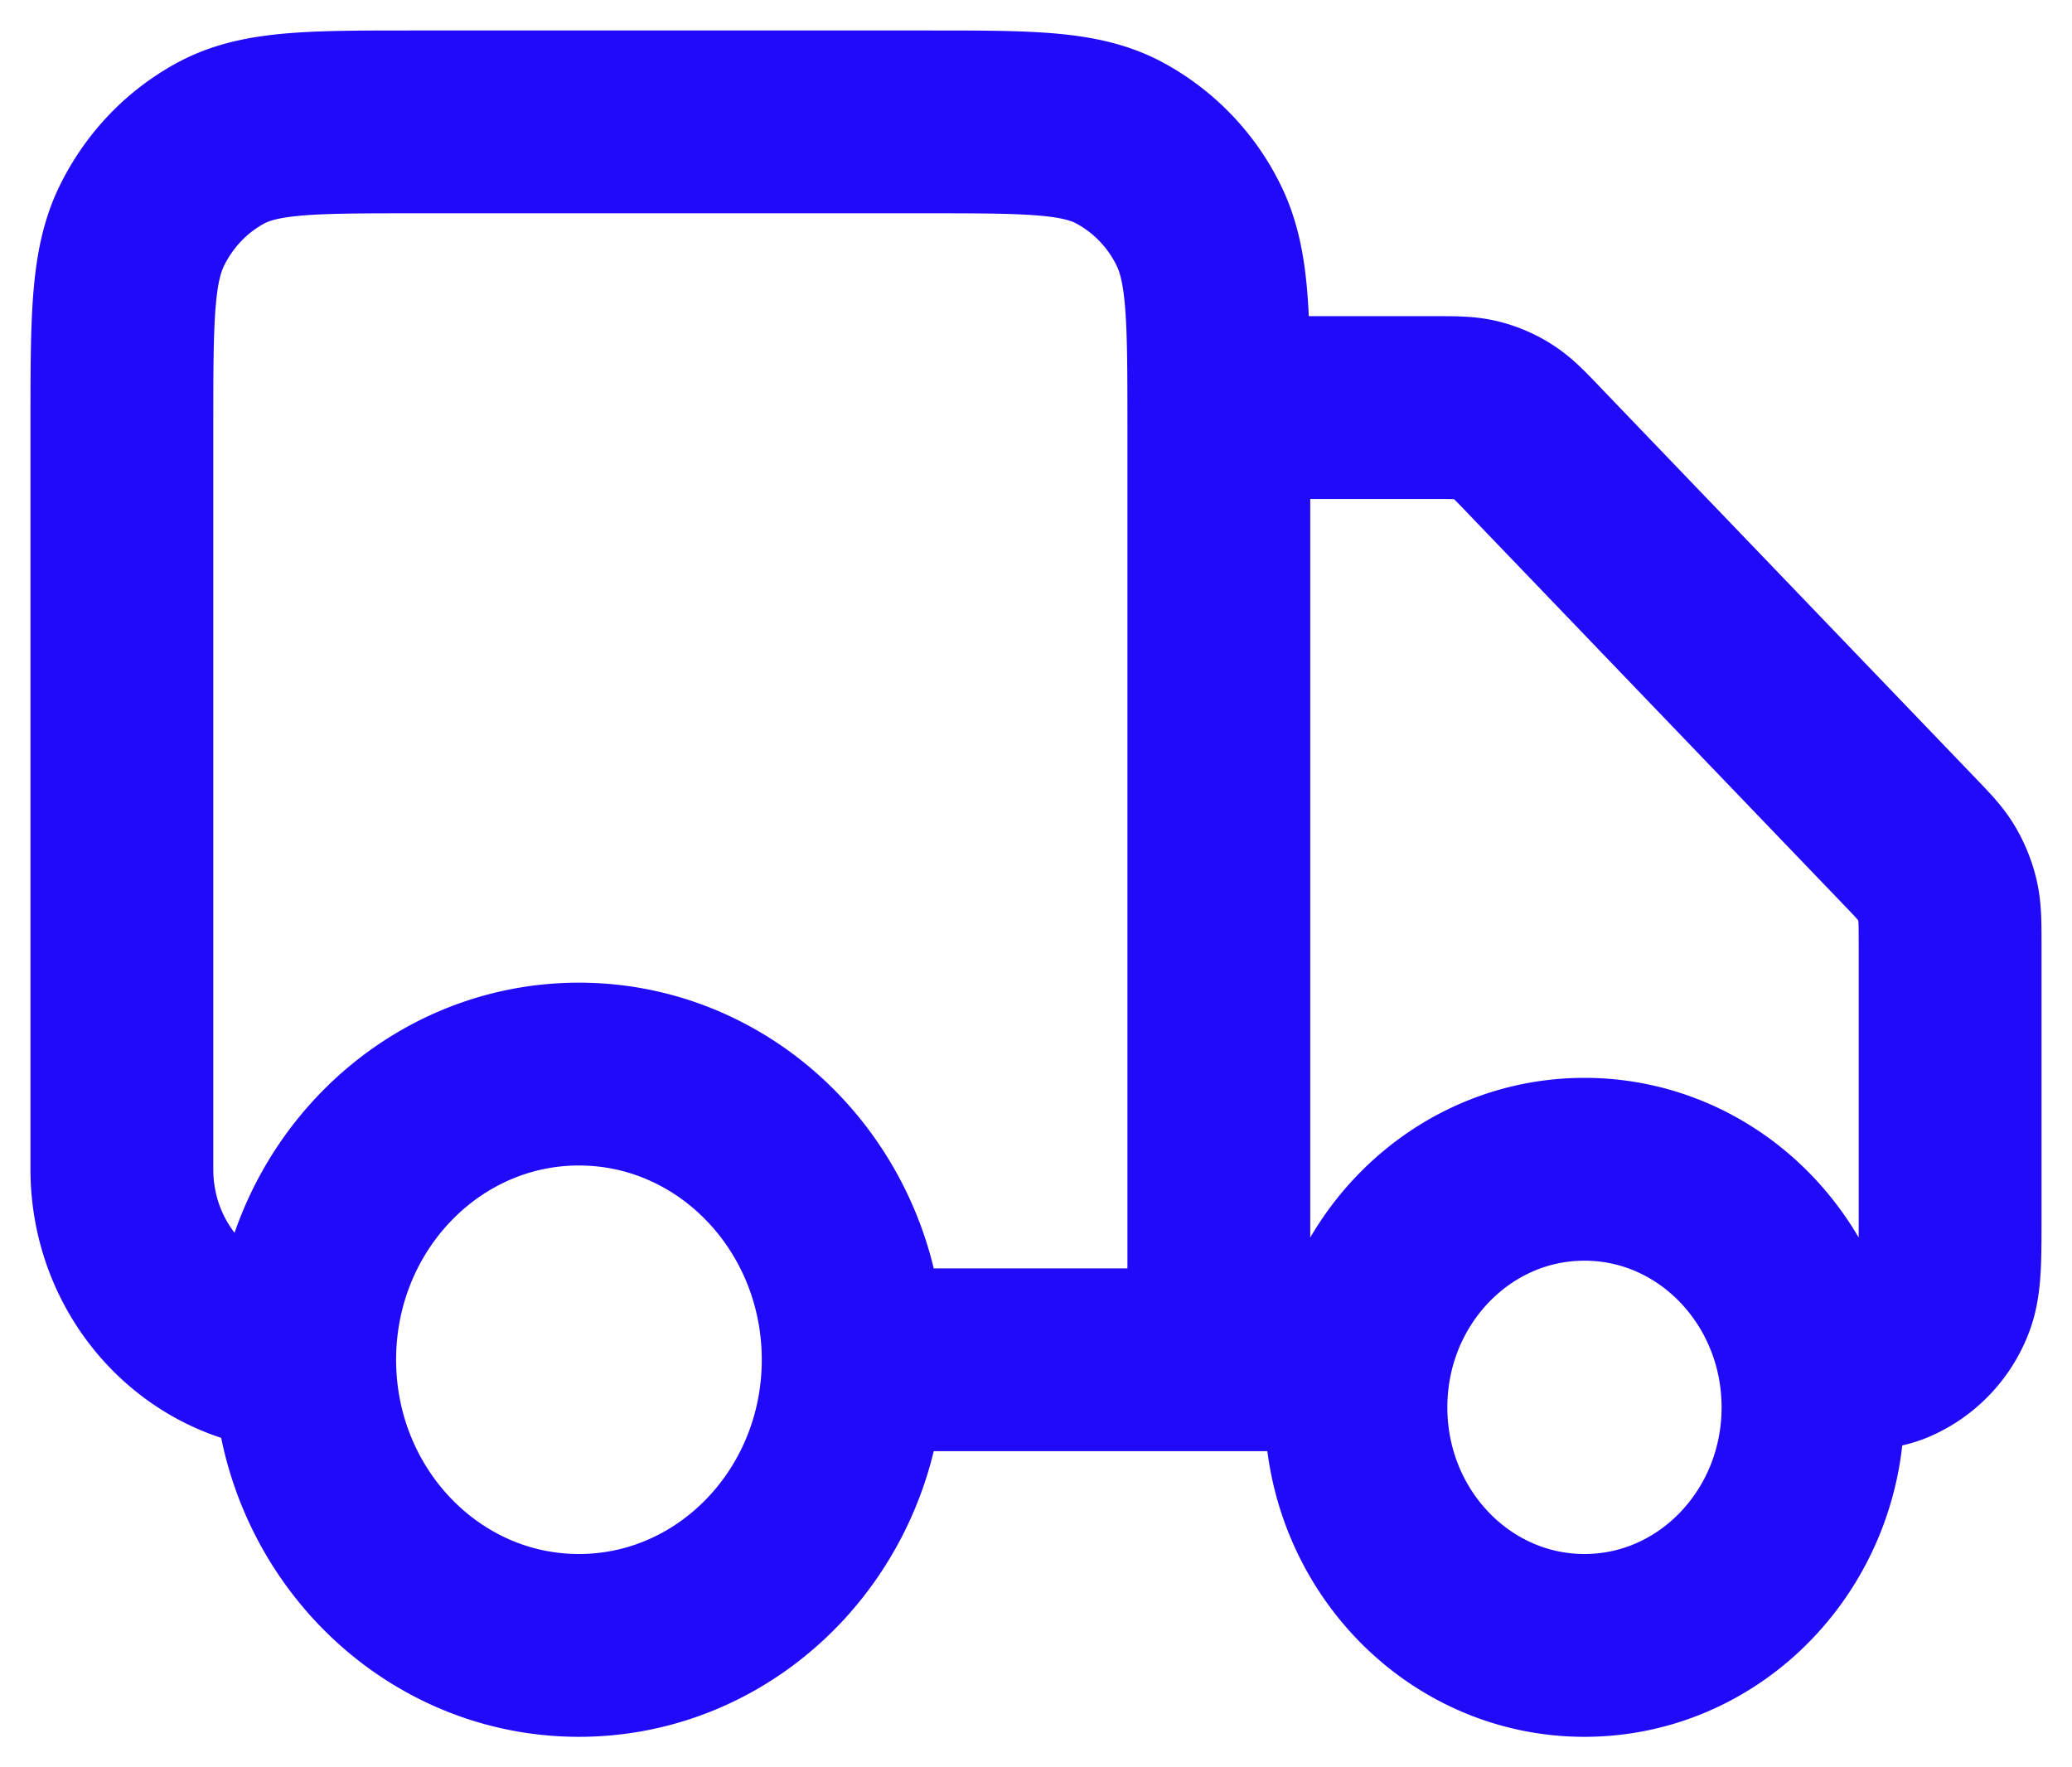 <svg xmlns="http://www.w3.org/2000/svg" width="34" height="29" fill="none"><path stroke="#210AF8" stroke-linecap="round" stroke-linejoin="round" stroke-width="3" d="M20 6.688h3.506c.367 0 .55 0 .723.043.153.038.3.101.433.187.152.096.282.231.54.502l6.095 6.348c.26.27.39.405.482.563.082.14.143.292.18.452.041.18.041.37.041.753v4.433c0 .728 0 1.092-.114 1.379a1.533 1.533 0 0 1-.812.846c-.276.119-.625.119-1.324.119m-7.5 0H20m0 0V7c0-1.75 0-2.625-.327-3.294a3.066 3.066 0 0 0-1.311-1.365C17.72 2 16.88 2 15.2 2H6.8c-1.68 0-2.52 0-3.162.34-.564.3-1.023.778-1.311 1.366C2 4.375 2 5.25 2 7v12.188c0 1.725 1.343 3.125 3 3.125m15 0h-6m-9 0C5 24.9 7.015 27 9.5 27s4.5-2.099 4.5-4.688m-9 0c0-2.588 2.015-4.687 4.5-4.687s4.5 2.099 4.5 4.688m15.75.78C29.75 25.252 28.071 27 26 27c-2.071 0-3.75-1.749-3.75-3.906 0-2.158 1.679-3.907 3.75-3.907 2.071 0 3.75 1.75 3.75 3.907Z"/></svg>